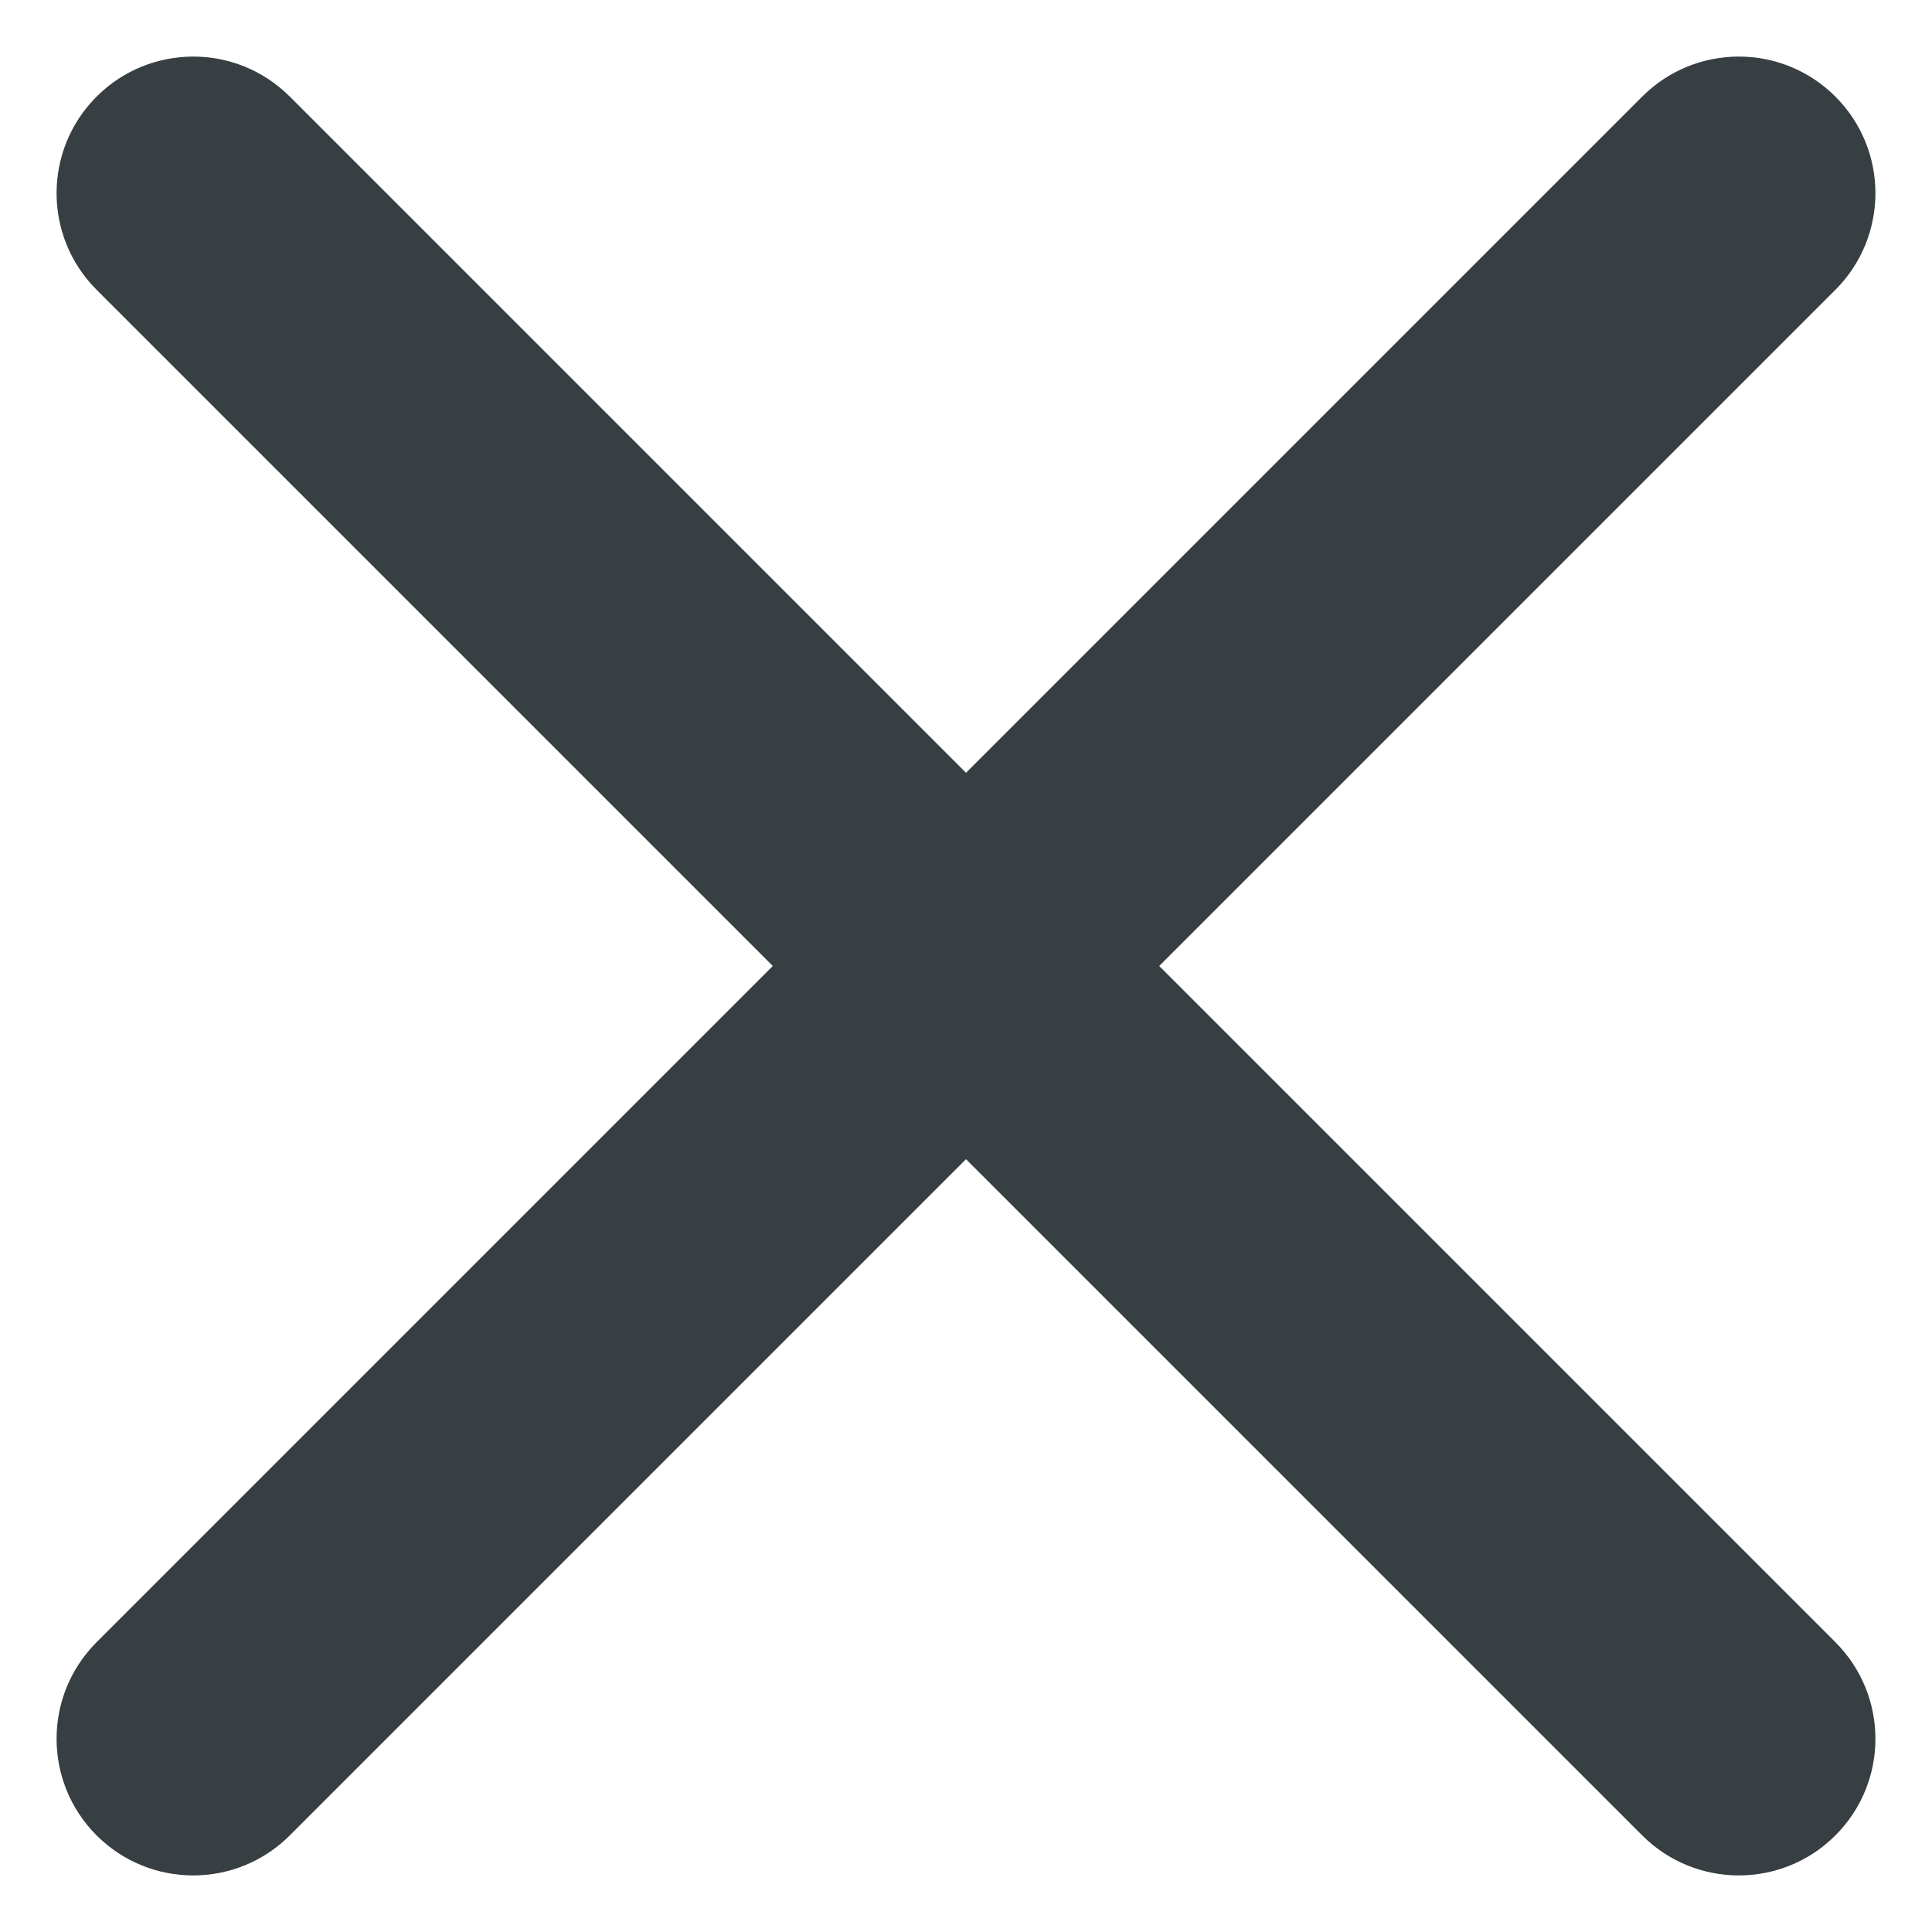 <svg width="8" height="8" viewBox="0 0 8 8" fill="none" xmlns="http://www.w3.org/2000/svg">
<path d="M7.6 1.2C7.821 0.979 7.821 0.621 7.6 0.4C7.379 0.179 7.021 0.179 6.8 0.4L4 3.2L1.2 0.4C0.979 0.179 0.621 0.179 0.4 0.4C0.179 0.621 0.179 0.979 0.4 1.2L3.2 4L0.4 6.8C0.179 7.021 0.179 7.379 0.4 7.6C0.621 7.821 0.979 7.821 1.2 7.6L4 4.8L6.8 7.6C7.021 7.821 7.379 7.821 7.6 7.6C7.821 7.379 7.821 7.021 7.6 6.8L4.8 4L7.6 1.2Z" fill="#383F43"/>
</svg>
